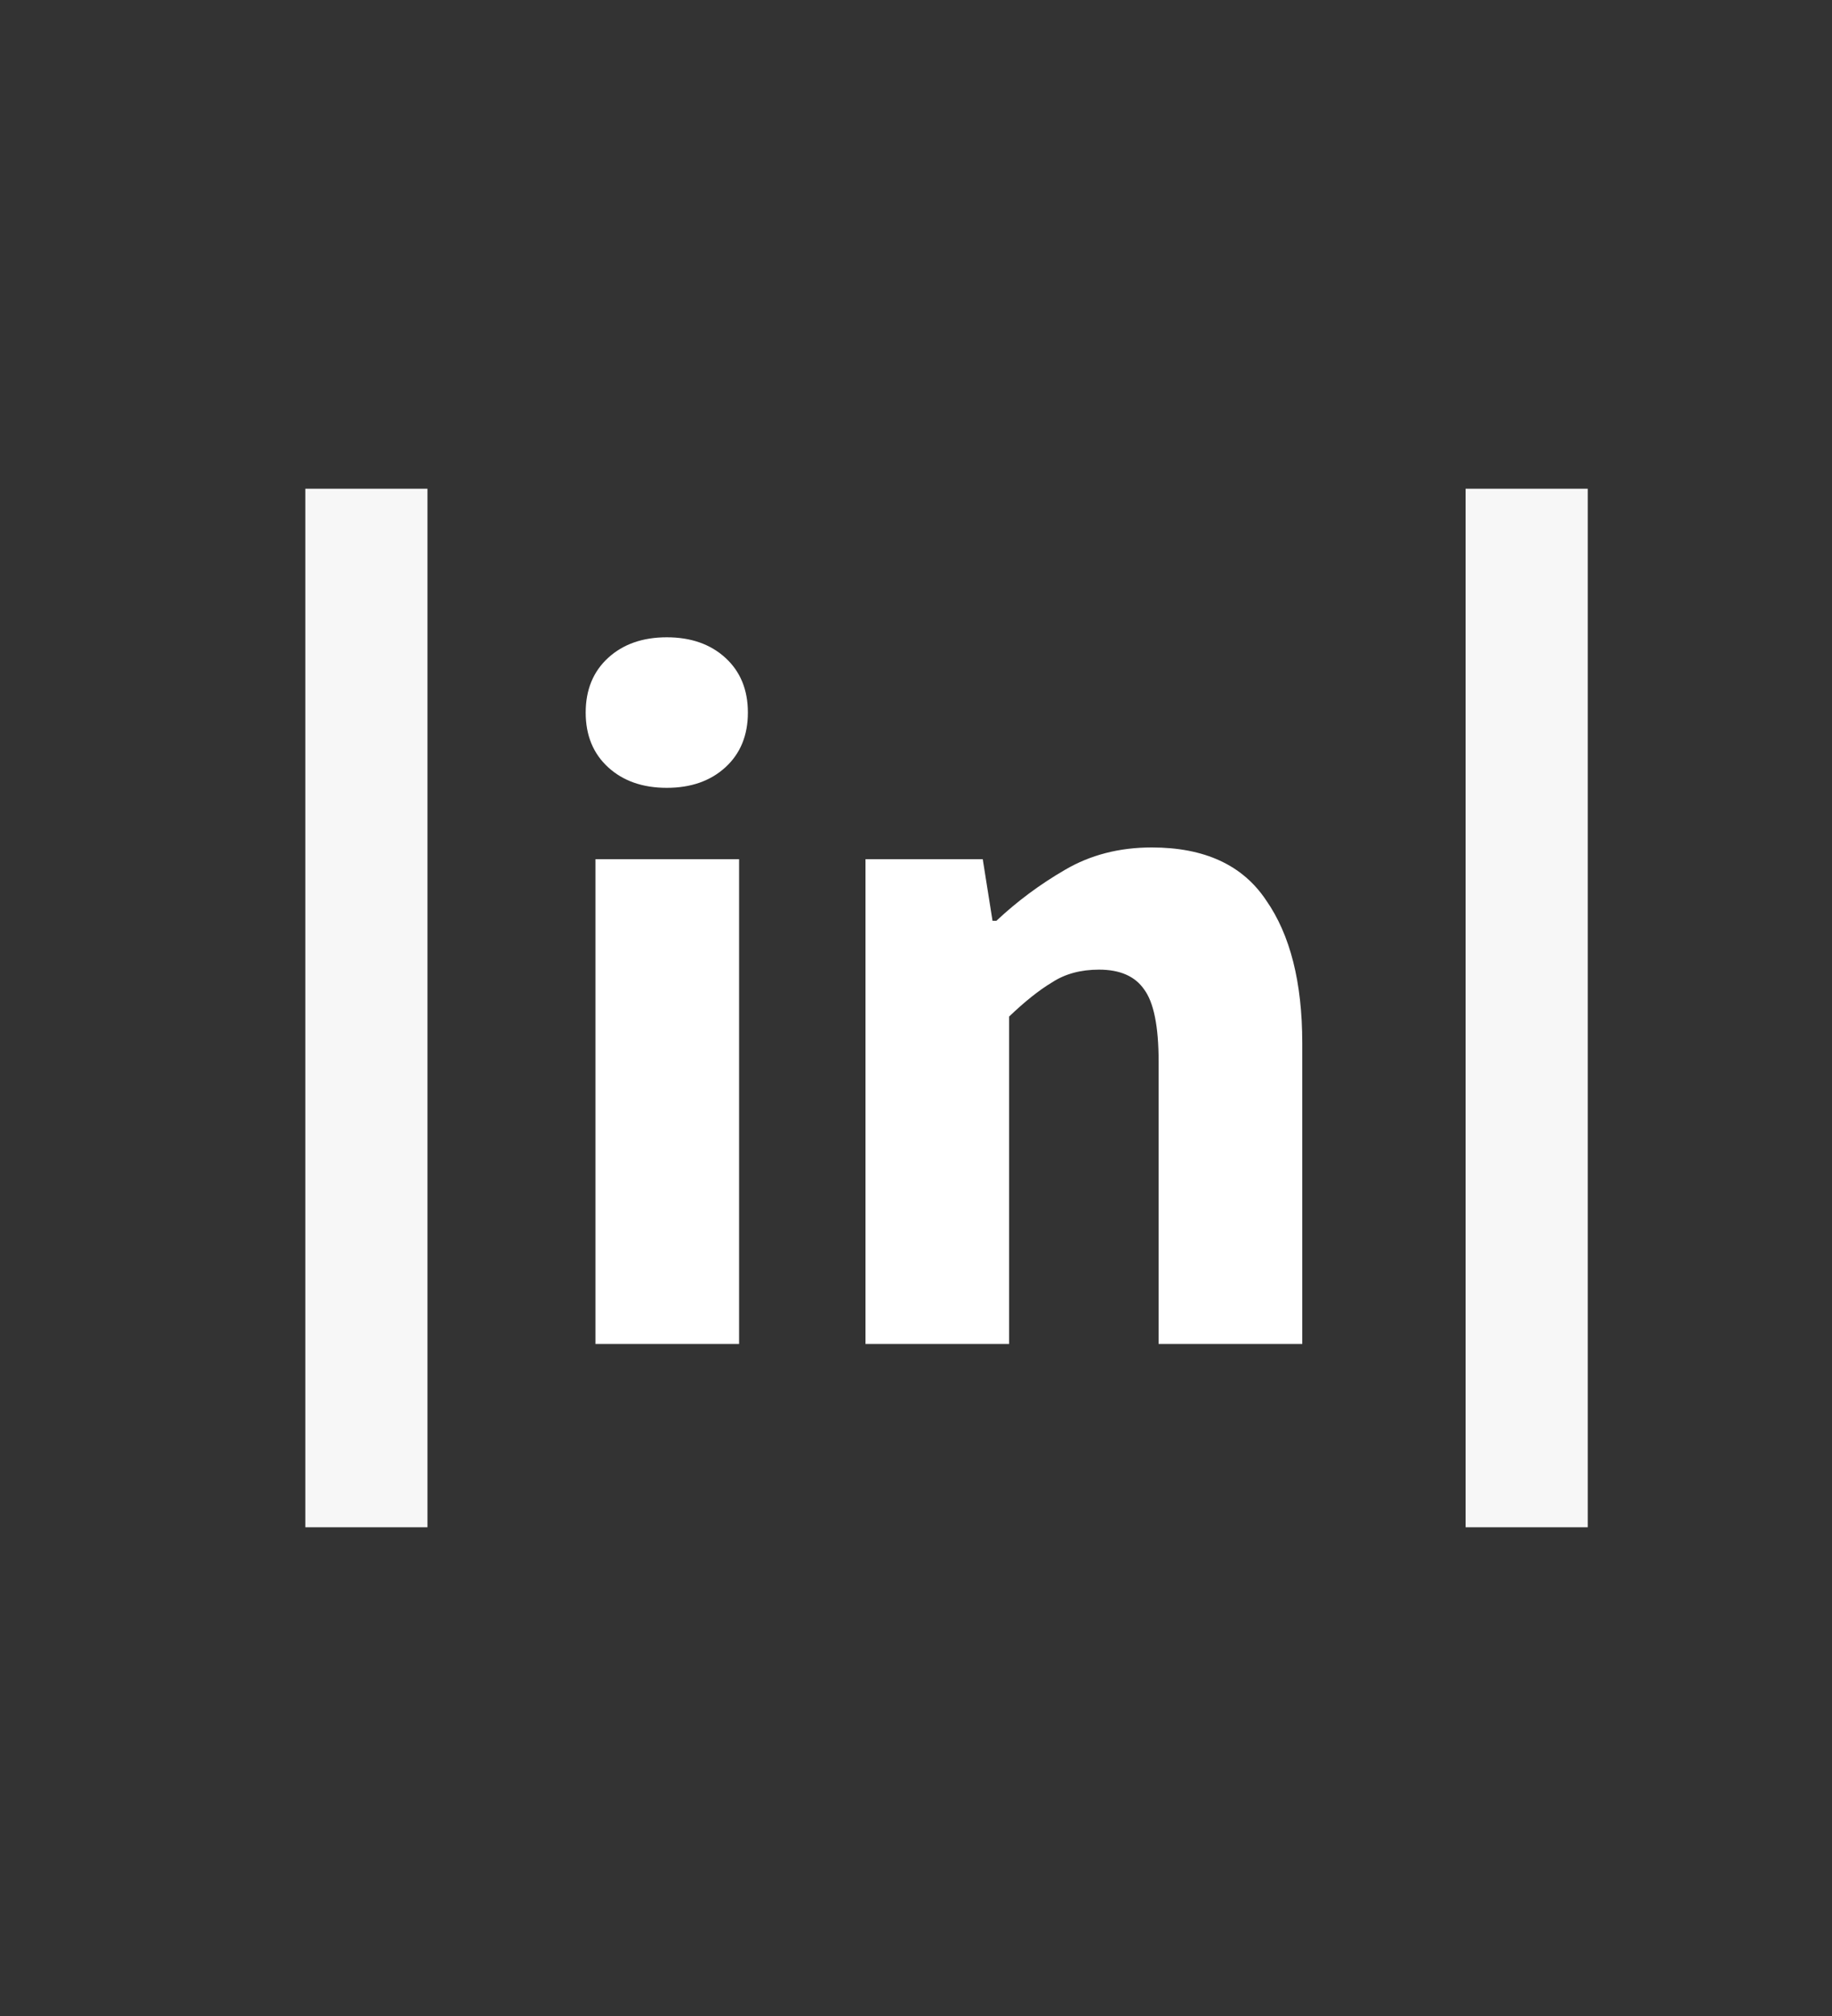 <svg width="30" height="33" viewBox="0 0 30 33" fill="none" xmlns="http://www.w3.org/2000/svg">
<rect x="0" y="0" width="30" height="33" fill="#333333" stroke="none"/>
<rect width="30" height="33"/>
<rect x="5" y="8" width="2" height="17" fill="#F7F7F7"/>
<rect x="24" y="8" width="2" height="17" fill="#F7F7F7"/>
<path d="M9.751 22V14.064H12.103V22H9.751ZM10.919 12.896C10.524 12.896 10.204 12.784 9.959 12.56C9.714 12.336 9.591 12.037 9.591 11.664C9.591 11.291 9.714 10.992 9.959 10.768C10.204 10.544 10.524 10.432 10.919 10.432C11.314 10.432 11.634 10.544 11.879 10.768C12.124 10.992 12.247 11.291 12.247 11.664C12.247 12.037 12.124 12.336 11.879 12.56C11.634 12.784 11.314 12.896 10.919 12.896ZM14.173 22V14.064H16.093L16.253 15.072H16.317C16.658 14.752 17.032 14.475 17.437 14.24C17.853 13.995 18.328 13.872 18.861 13.872C19.725 13.872 20.349 14.16 20.733 14.736C21.128 15.301 21.325 16.08 21.325 17.072V22H18.973V17.376C18.973 16.8 18.893 16.405 18.733 16.192C18.584 15.979 18.338 15.872 17.997 15.872C17.698 15.872 17.442 15.941 17.229 16.08C17.015 16.208 16.781 16.395 16.525 16.64V22H14.173Z" fill="white"/>
</svg>
